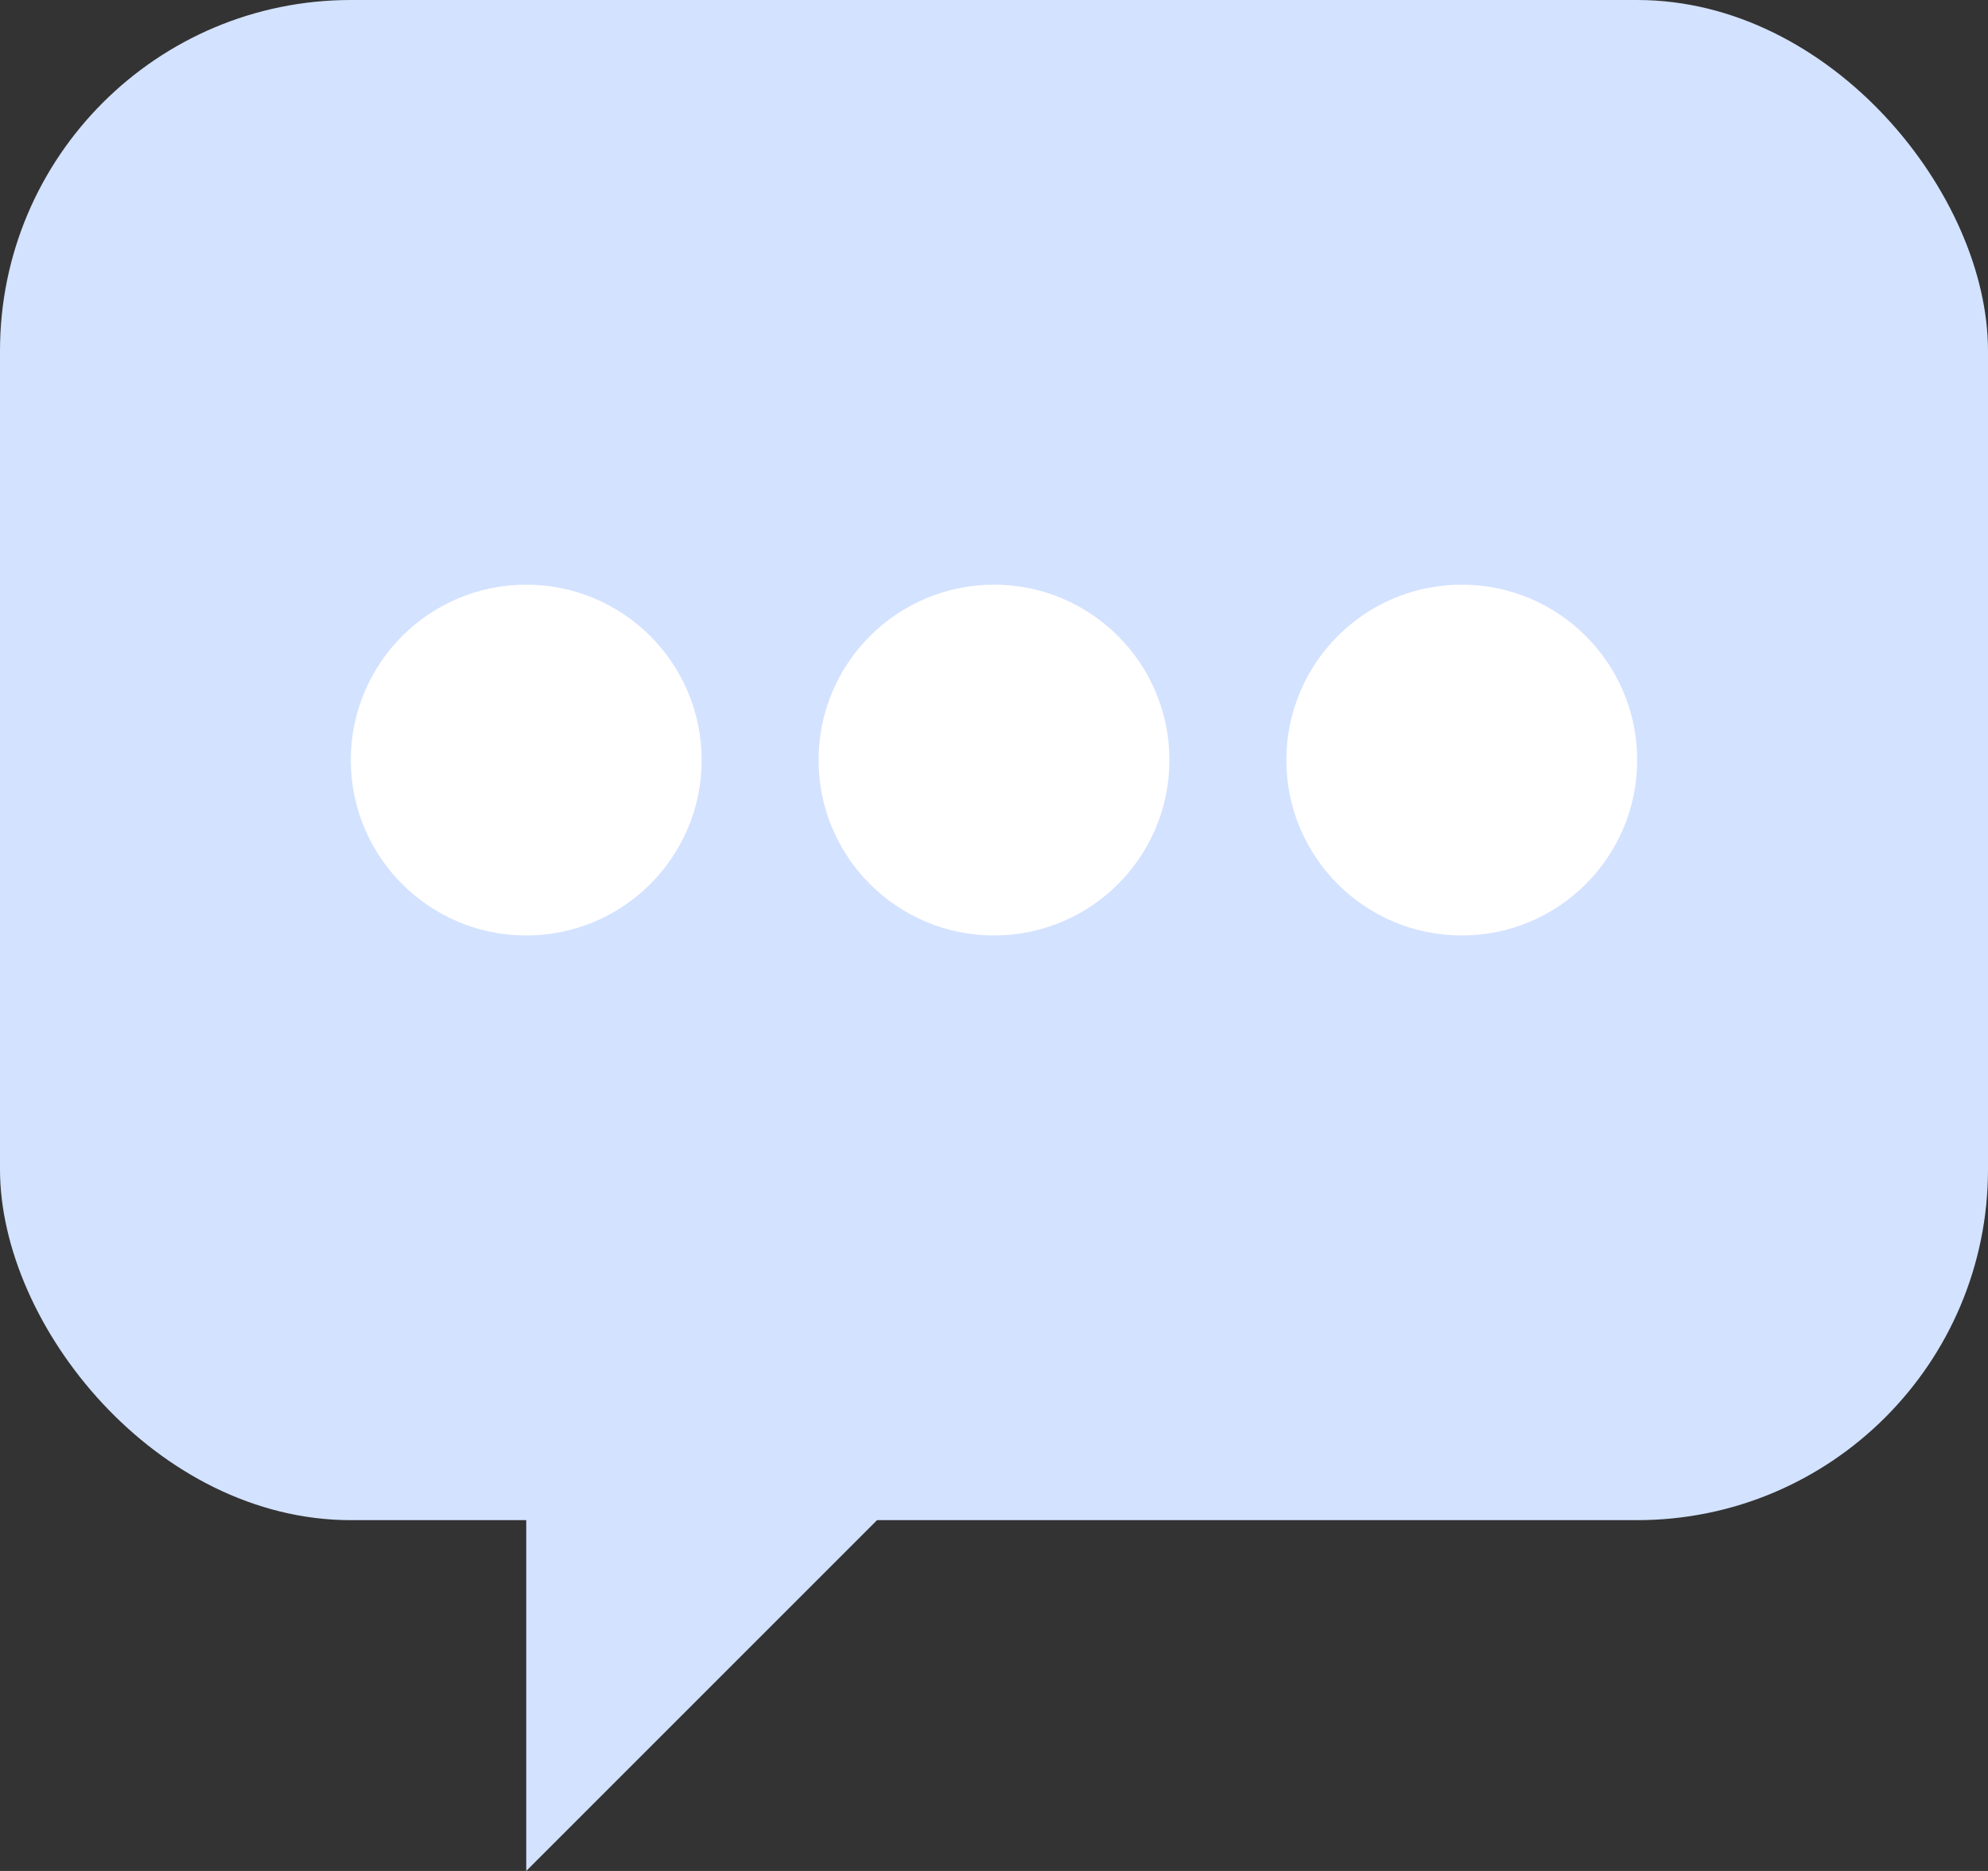<svg width="17" height="16" viewBox="0 0 17 16" fill="none" xmlns="http://www.w3.org/2000/svg">
<rect x="0" y="0" width="17" height="16" fill="#333333" stroke="none"/>
<rect width="17" height="13" rx="3" fill="#D3E2FF"/>
<path d="M8 12.5L4.5 16V12.5H8Z" fill="#D3E2FF"/>
<circle cx="4.5" cy="6.5" r="1.5" fill="white"/>
<circle cx="8.5" cy="6.5" r="1.5" fill="white"/>
<circle cx="12.5" cy="6.5" r="1.5" fill="white"/>
</svg>
